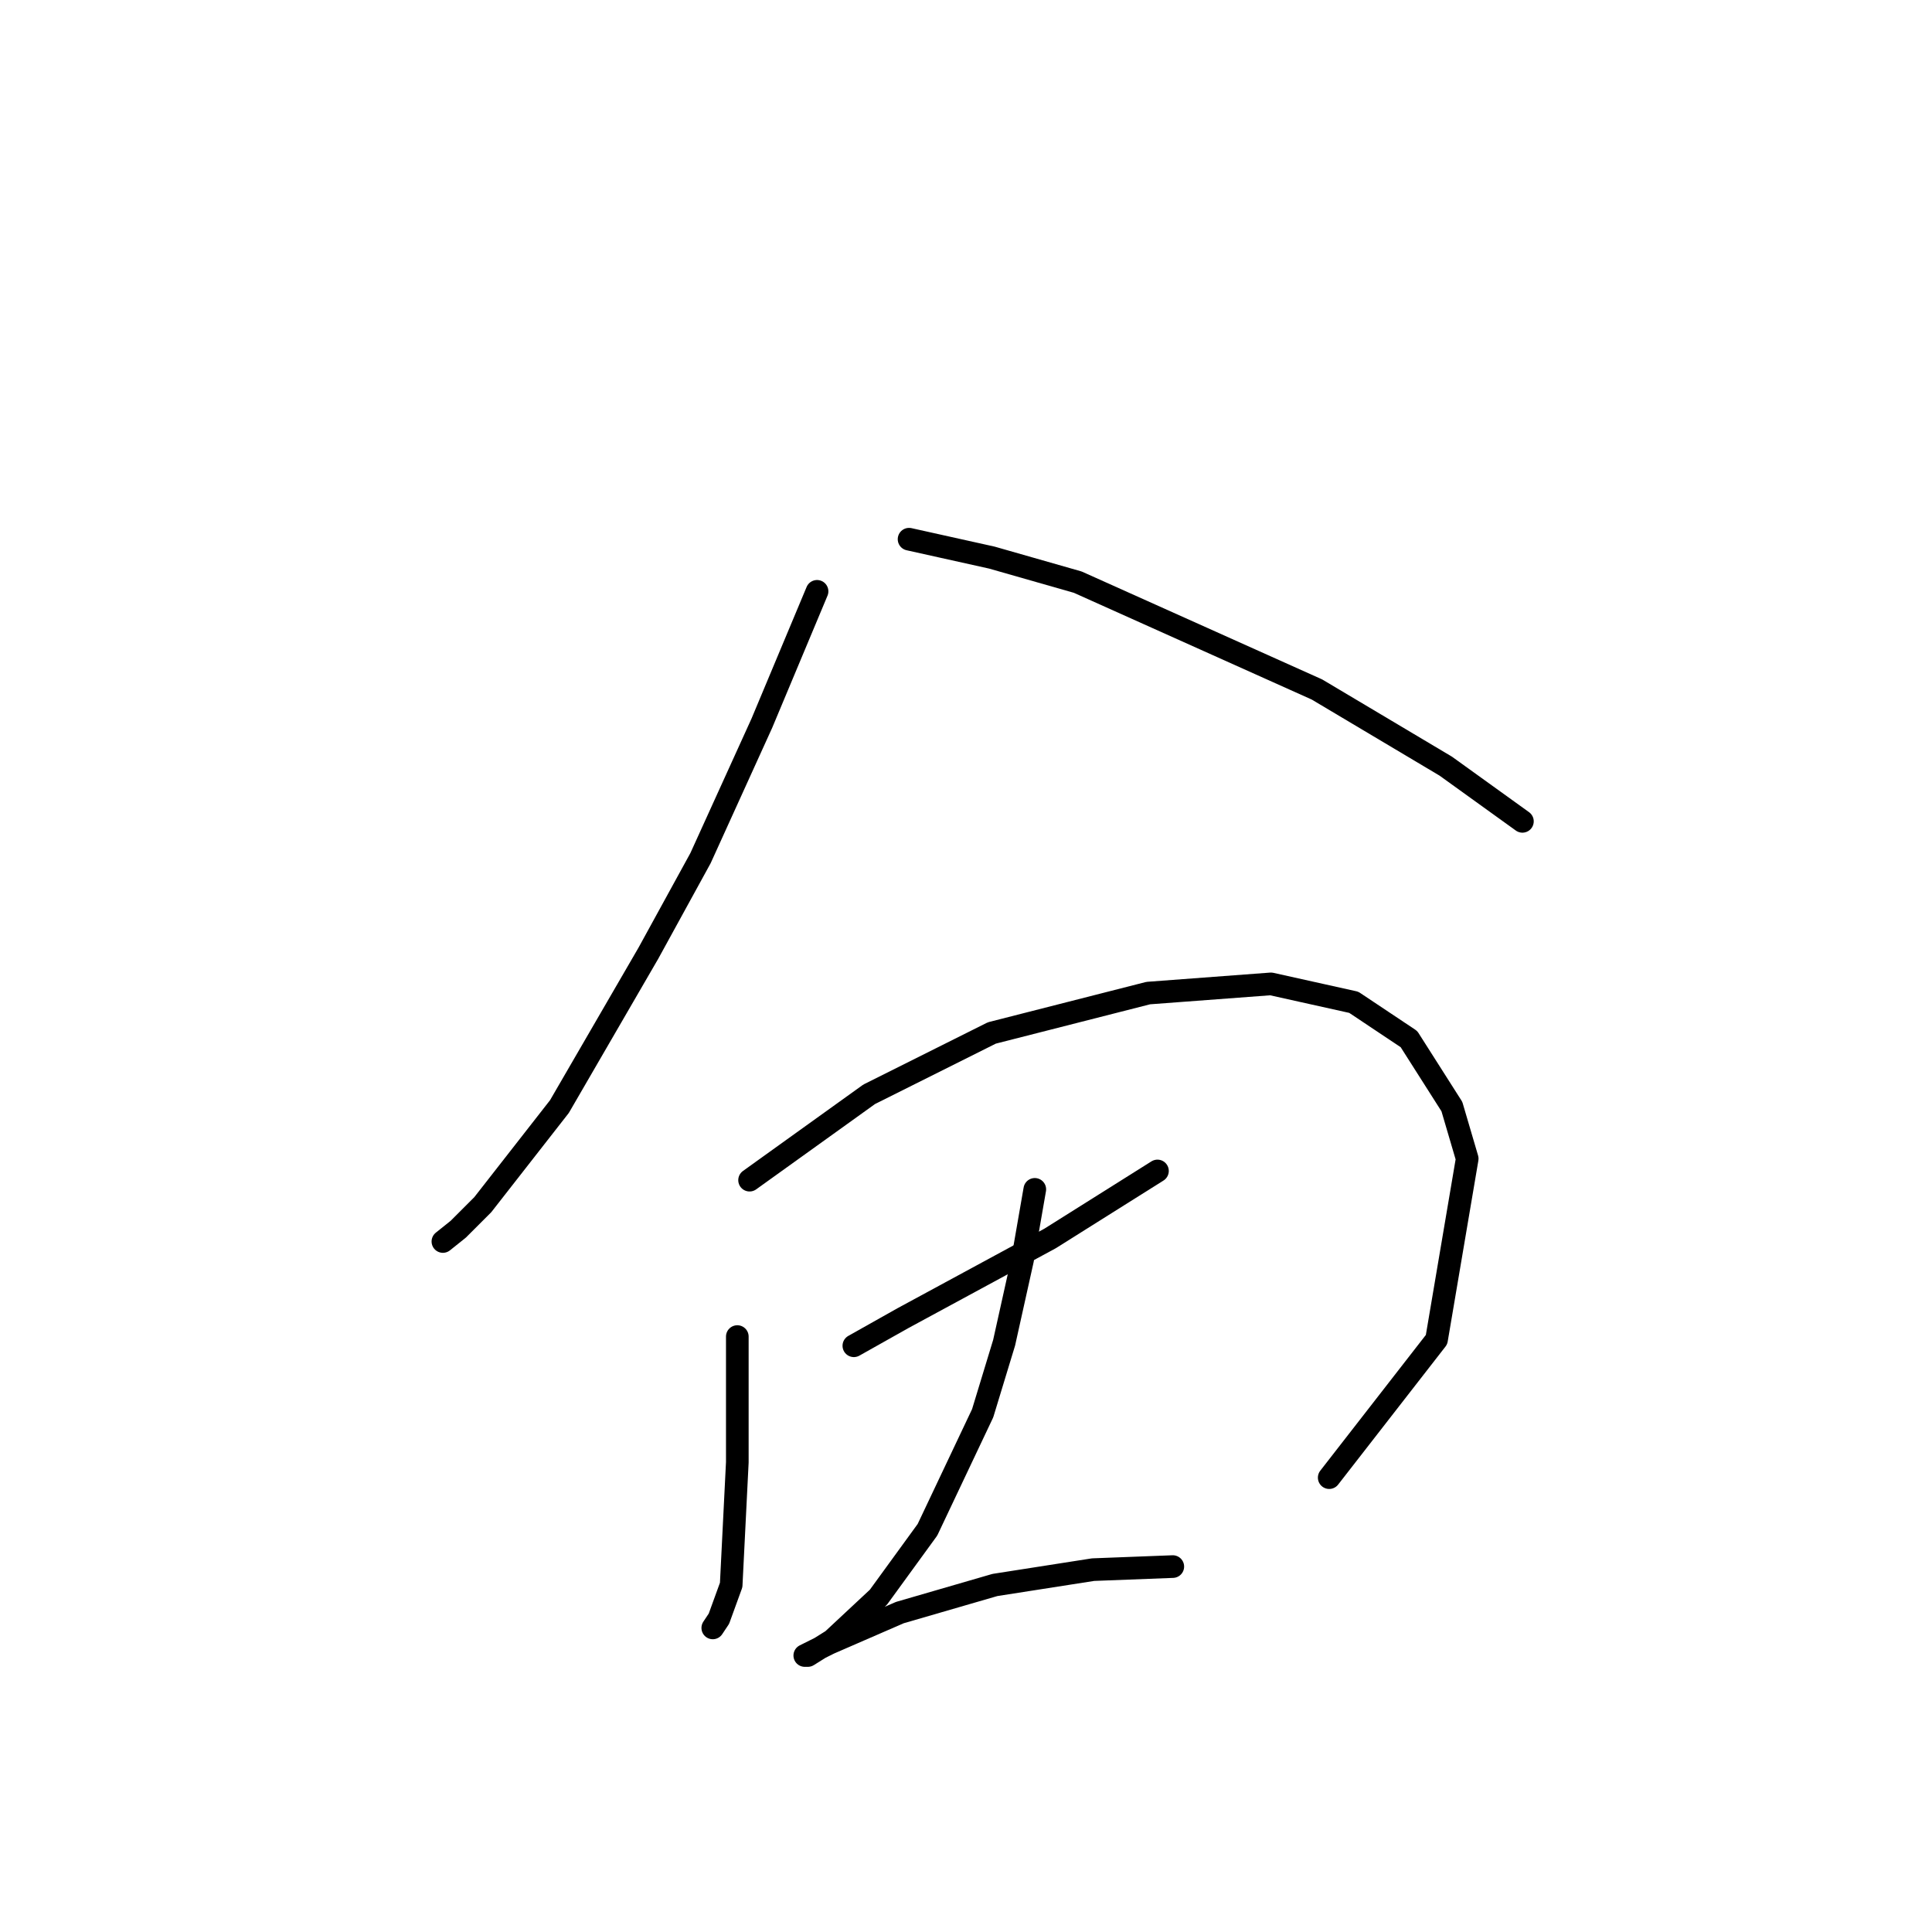 <?xml version="1.0" standalone="no"?>
    <svg width="256" height="256" xmlns="http://www.w3.org/2000/svg" version="1.1">
    <polyline stroke="black" stroke-width="3" stroke-linecap="round" fill="transparent" stroke-linejoin="round" points="108.264 78.355 100.949 95.829 92.822 113.709 85.913 126.306 74.129 146.625 63.97 159.628 60.719 162.879 58.687 164.505 58.687 164.505 " />
        <polyline stroke="black" stroke-width="3" stroke-linecap="round" fill="transparent" stroke-linejoin="round" points="120.455 71.447 131.426 73.885 142.805 77.136 174.501 91.359 191.569 101.518 201.728 108.833 201.728 108.833 " />
        <polyline stroke="black" stroke-width="3" stroke-linecap="round" fill="transparent" stroke-linejoin="round" points="97.698 177.102 97.698 185.636 97.698 193.763 96.885 210.018 95.26 214.488 94.447 215.707 94.447 215.707 " />
        <polyline stroke="black" stroke-width="3" stroke-linecap="round" fill="transparent" stroke-linejoin="round" points="99.323 156.378 115.172 144.999 131.426 136.872 152.151 131.589 168.406 130.37 179.378 132.808 186.692 137.685 192.381 146.625 194.413 153.533 190.349 177.509 176.127 195.795 176.127 195.795 " />
        <polyline stroke="black" stroke-width="3" stroke-linecap="round" fill="transparent" stroke-linejoin="round" points="113.14 178.321 119.642 174.664 139.147 164.099 153.37 155.158 153.37 155.158 " />
        <polyline stroke="black" stroke-width="3" stroke-linecap="round" fill="transparent" stroke-linejoin="round" points="137.116 157.597 135.49 166.943 133.052 177.915 130.207 187.261 122.893 202.703 116.391 211.643 110.295 217.332 107.044 219.364 106.638 219.364 109.889 217.739 119.235 213.675 131.833 210.018 144.836 207.986 155.402 207.58 155.402 207.58 " />
        </svg>